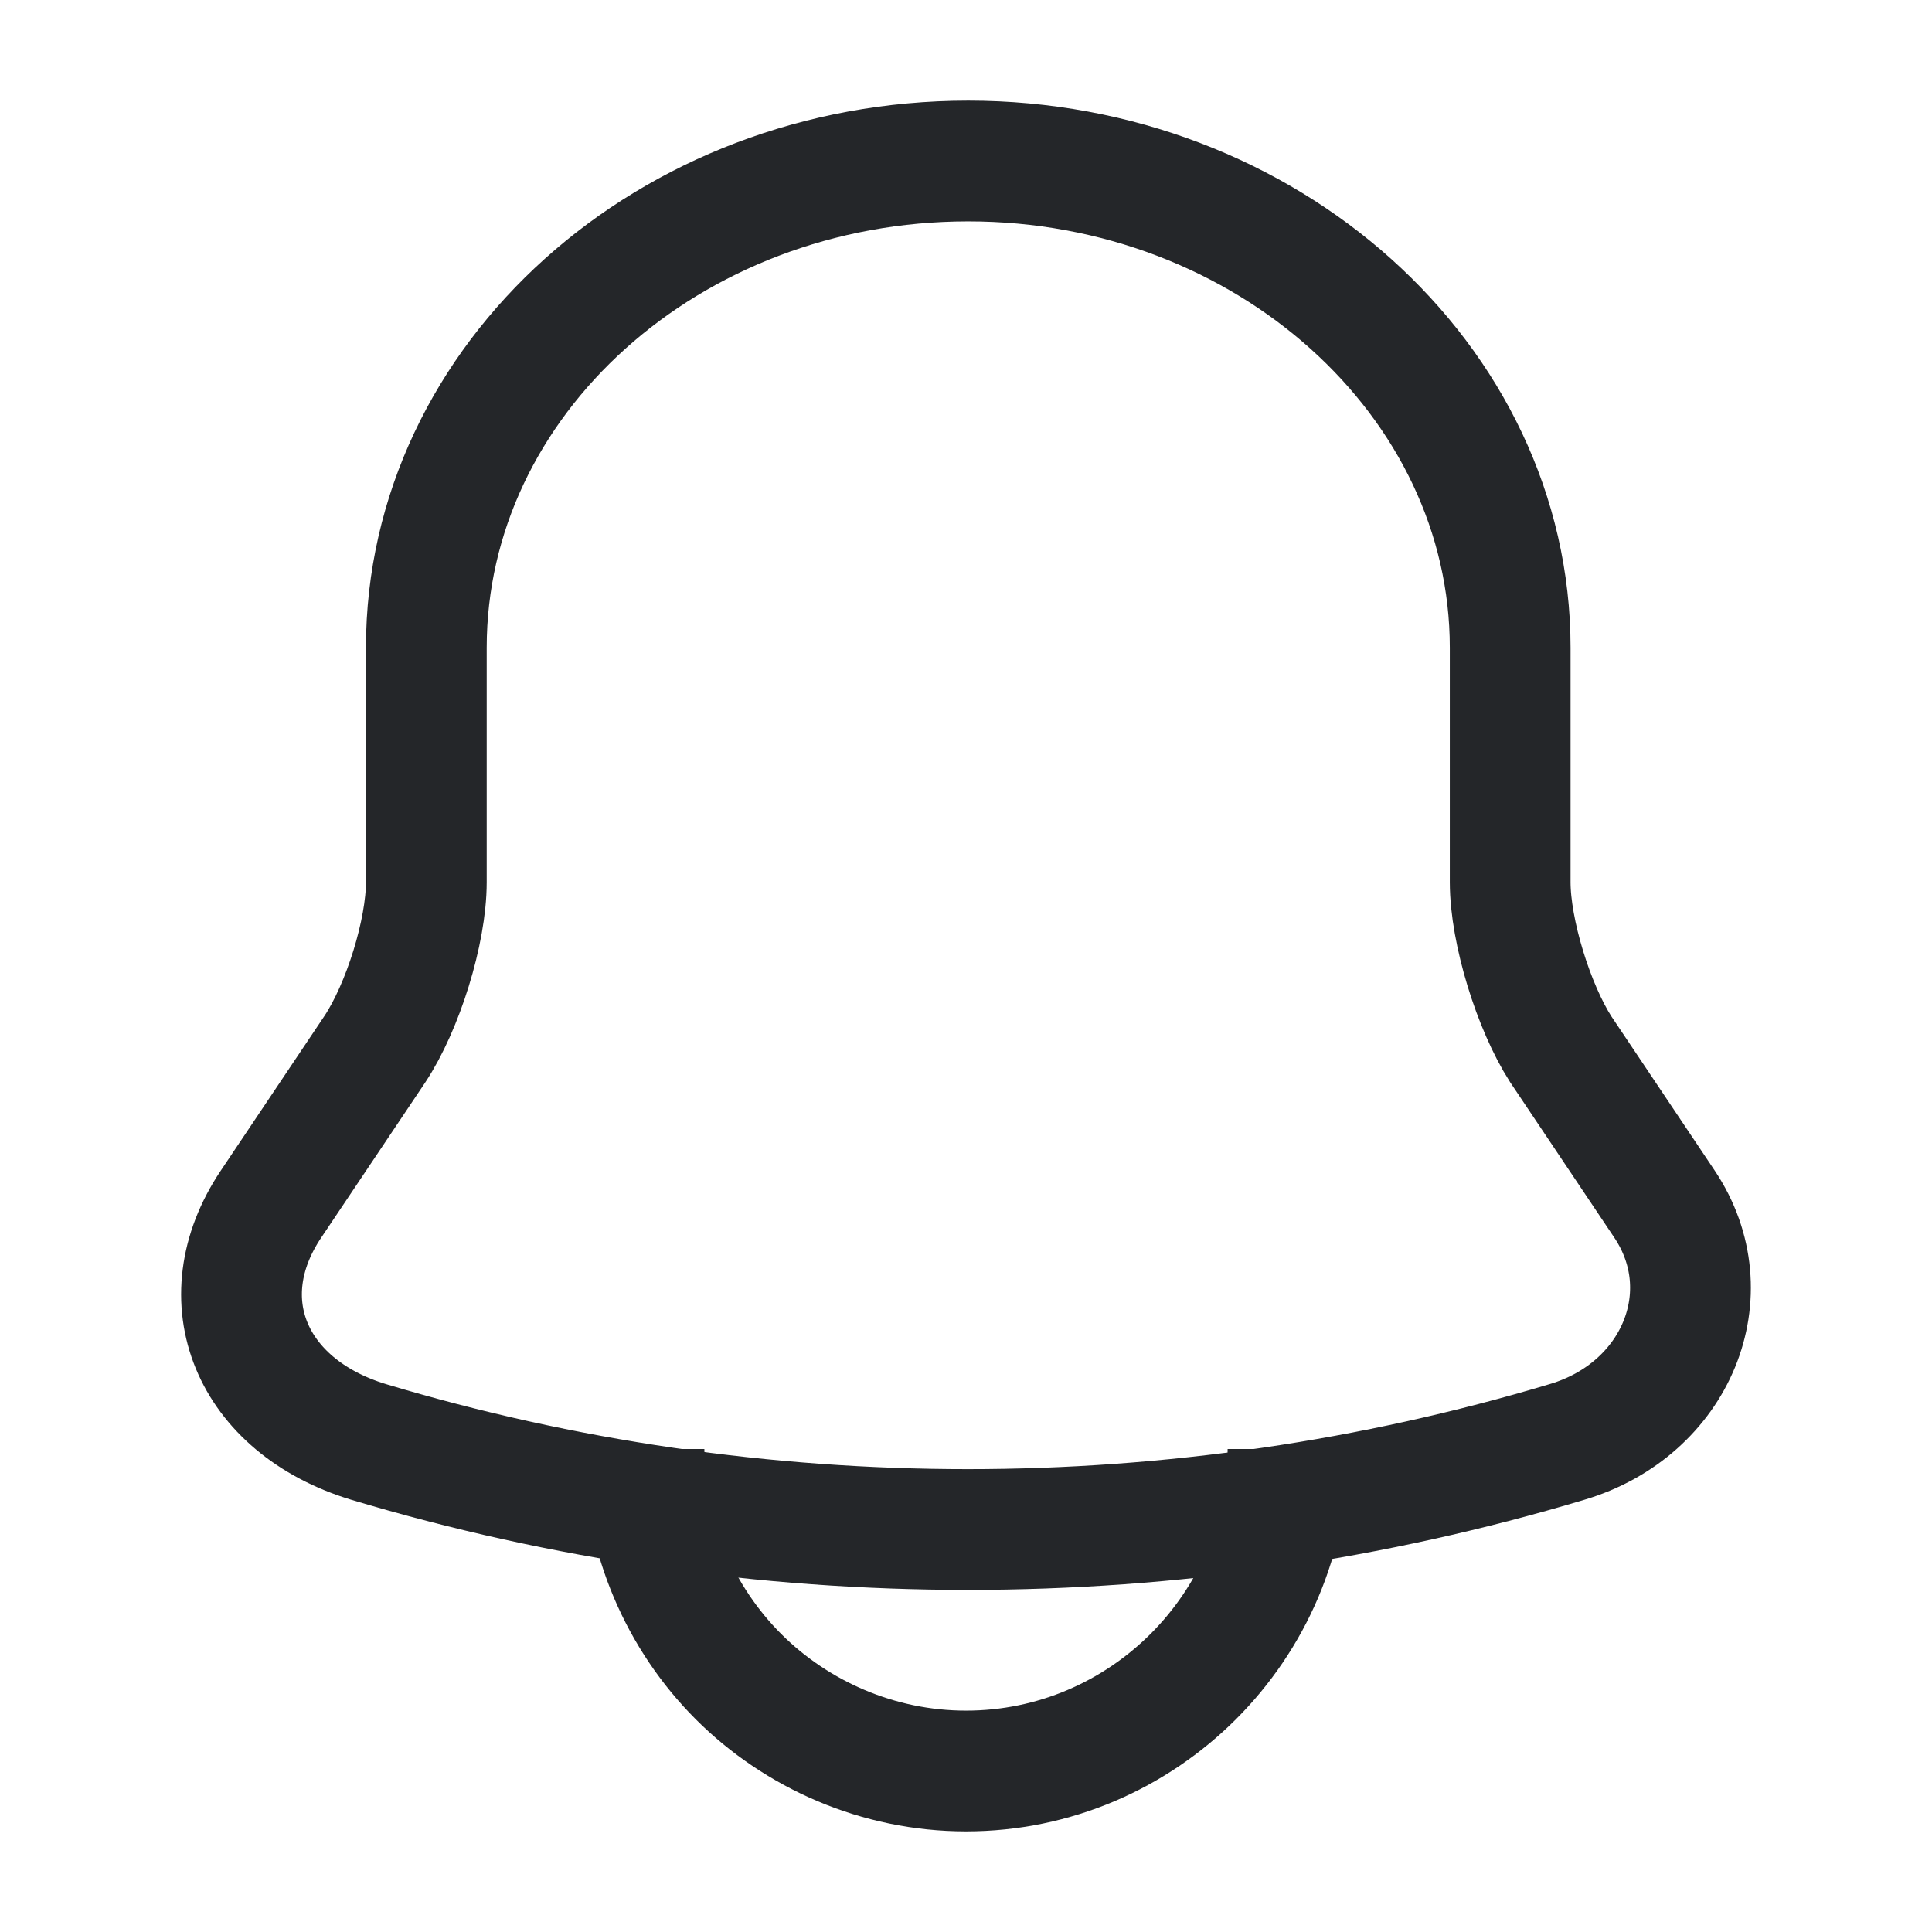 <svg width="24" height="24" viewBox="0 0 24 24" fill="none" xmlns="http://www.w3.org/2000/svg">
<path d="M12.028 2C8.314 2 5.296 4.711 5.296 8.046V10.959C5.296 11.573 5.004 12.51 4.656 13.034L3.366 14.959C2.569 16.148 3.119 17.468 4.578 17.912C9.413 19.363 14.631 19.363 19.467 17.912C20.824 17.509 21.419 16.068 20.678 14.959L19.388 13.034C19.052 12.51 18.76 11.573 18.76 10.959V8.046C18.76 4.721 15.73 2 12.028 2Z" stroke="#242629" stroke-width="1.5" stroke-miterlimit="10" stroke-linecap="round"/>
<path d="M16 18C16 20.2 14.2 22 12 22C10.907 22 9.893 21.547 9.173 20.827C8.453 20.107 8 19.093 8 18" stroke="#242629" stroke-width="1.5" stroke-miterlimit="10"/>
</svg>
